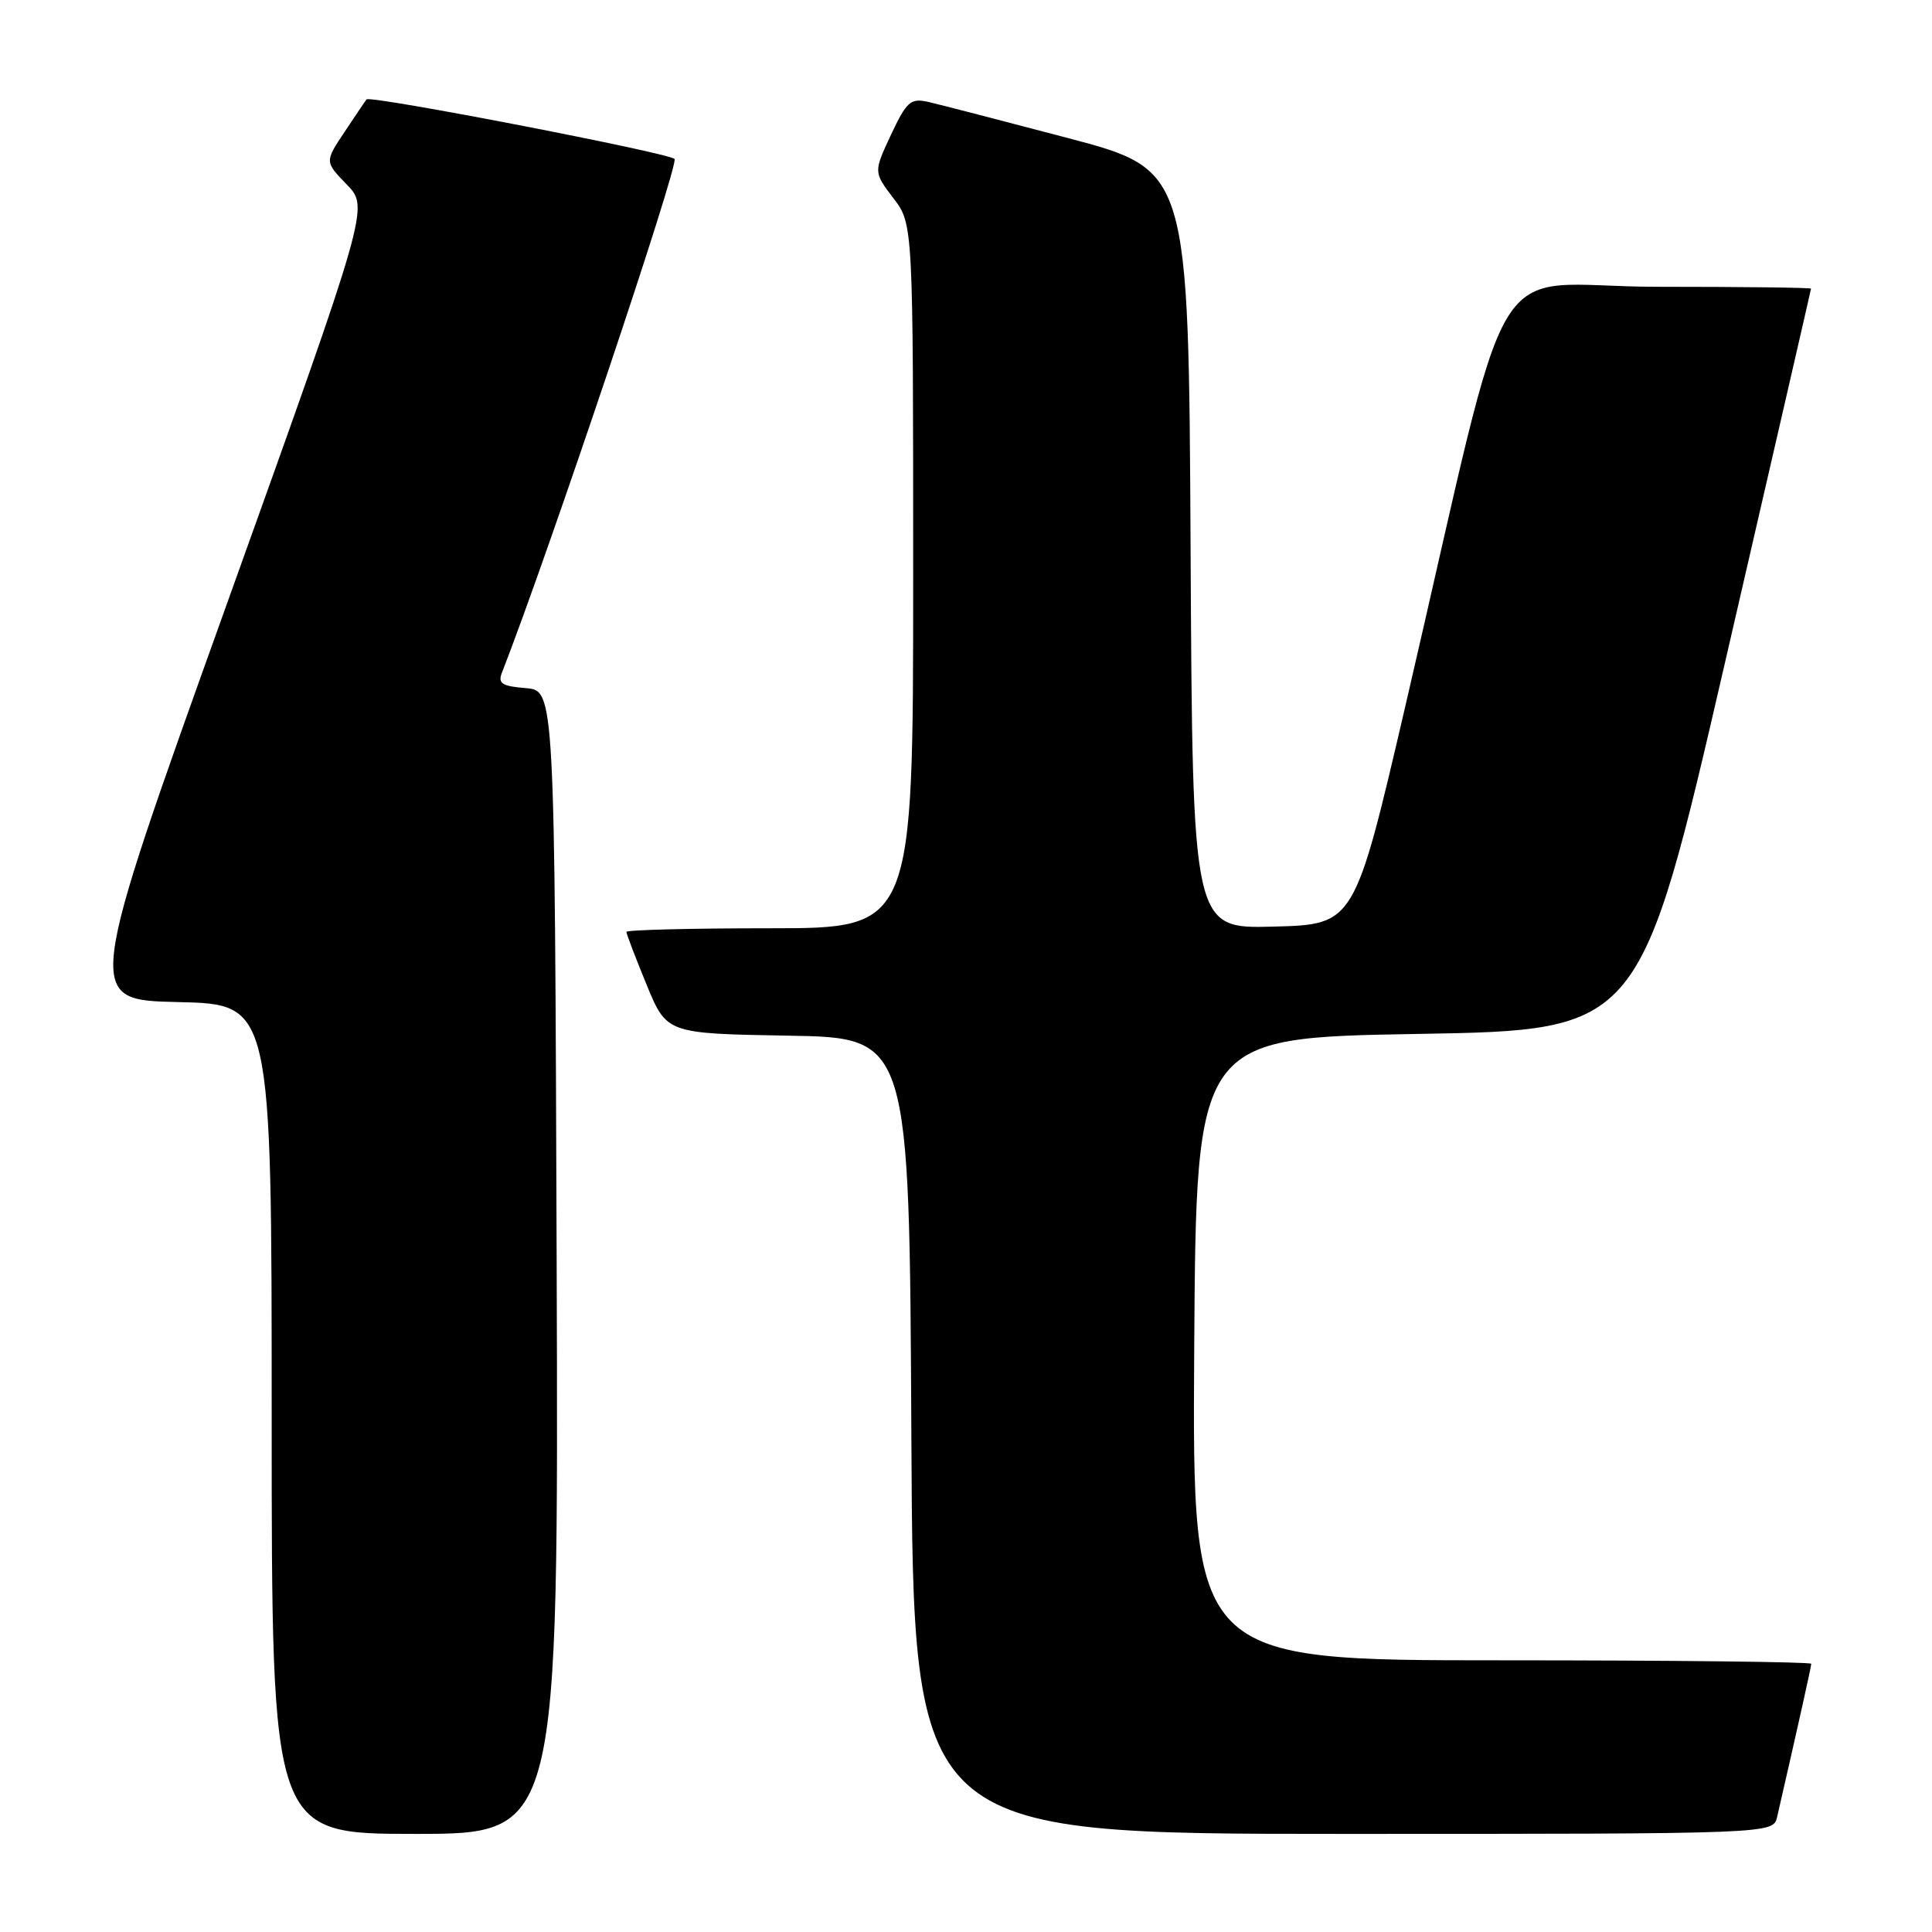 <?xml version="1.0" encoding="UTF-8" standalone="no"?>
<!DOCTYPE svg PUBLIC "-//W3C//DTD SVG 1.1//EN" "http://www.w3.org/Graphics/SVG/1.1/DTD/svg11.dtd" >
<svg xmlns="http://www.w3.org/2000/svg" xmlns:xlink="http://www.w3.org/1999/xlink" version="1.1" viewBox="0 0 256 256">
 <g >
 <path fill="currentColor"
d=" M 73.76 167.25 C 73.50 91.50 73.50 91.50 69.67 91.18 C 66.54 90.93 65.96 90.56 66.49 89.18 C 72.63 73.47 90.03 21.66 89.38 21.06 C 88.46 20.22 49.02 12.60 48.57 13.17 C 48.42 13.35 47.12 15.28 45.67 17.46 C 43.02 21.43 43.02 21.43 45.96 24.46 C 48.90 27.50 48.90 27.50 30.07 80.00 C 11.23 132.50 11.23 132.50 23.61 132.78 C 36.00 133.06 36.00 133.06 36.00 188.03 C 36.00 243.00 36.00 243.00 55.01 243.00 C 74.01 243.00 74.01 243.00 73.76 167.25 Z  M 235.48 240.75 C 238.28 228.54 240.00 220.84 240.00 220.46 C 240.00 220.21 221.55 220.00 198.99 220.00 C 157.98 220.00 157.98 220.00 158.24 178.75 C 158.50 137.50 158.50 137.50 187.92 137.00 C 217.33 136.50 217.33 136.50 228.64 87.50 C 234.86 60.55 239.96 38.39 239.97 38.25 C 239.99 38.11 230.81 38.00 219.59 38.00 C 196.39 38.00 200.88 30.53 186.23 93.50 C 179.48 122.50 179.48 122.50 168.75 122.78 C 158.02 123.07 158.02 123.07 157.76 72.80 C 157.50 22.52 157.50 22.52 141.50 18.29 C 132.70 15.97 124.35 13.81 122.94 13.49 C 120.65 12.99 120.13 13.46 118.06 17.86 C 115.75 22.80 115.75 22.80 118.37 26.25 C 121.00 29.69 121.00 29.69 121.00 76.34 C 121.00 123.00 121.00 123.00 102.00 123.00 C 91.55 123.00 83.00 123.22 83.00 123.48 C 83.00 123.74 84.20 126.88 85.67 130.46 C 88.34 136.95 88.34 136.95 104.42 137.23 C 120.50 137.50 120.50 137.50 120.76 190.25 C 121.02 243.00 121.02 243.00 177.99 243.00 C 234.96 243.00 234.96 243.00 235.48 240.75 Z "/>
</g>
</svg>